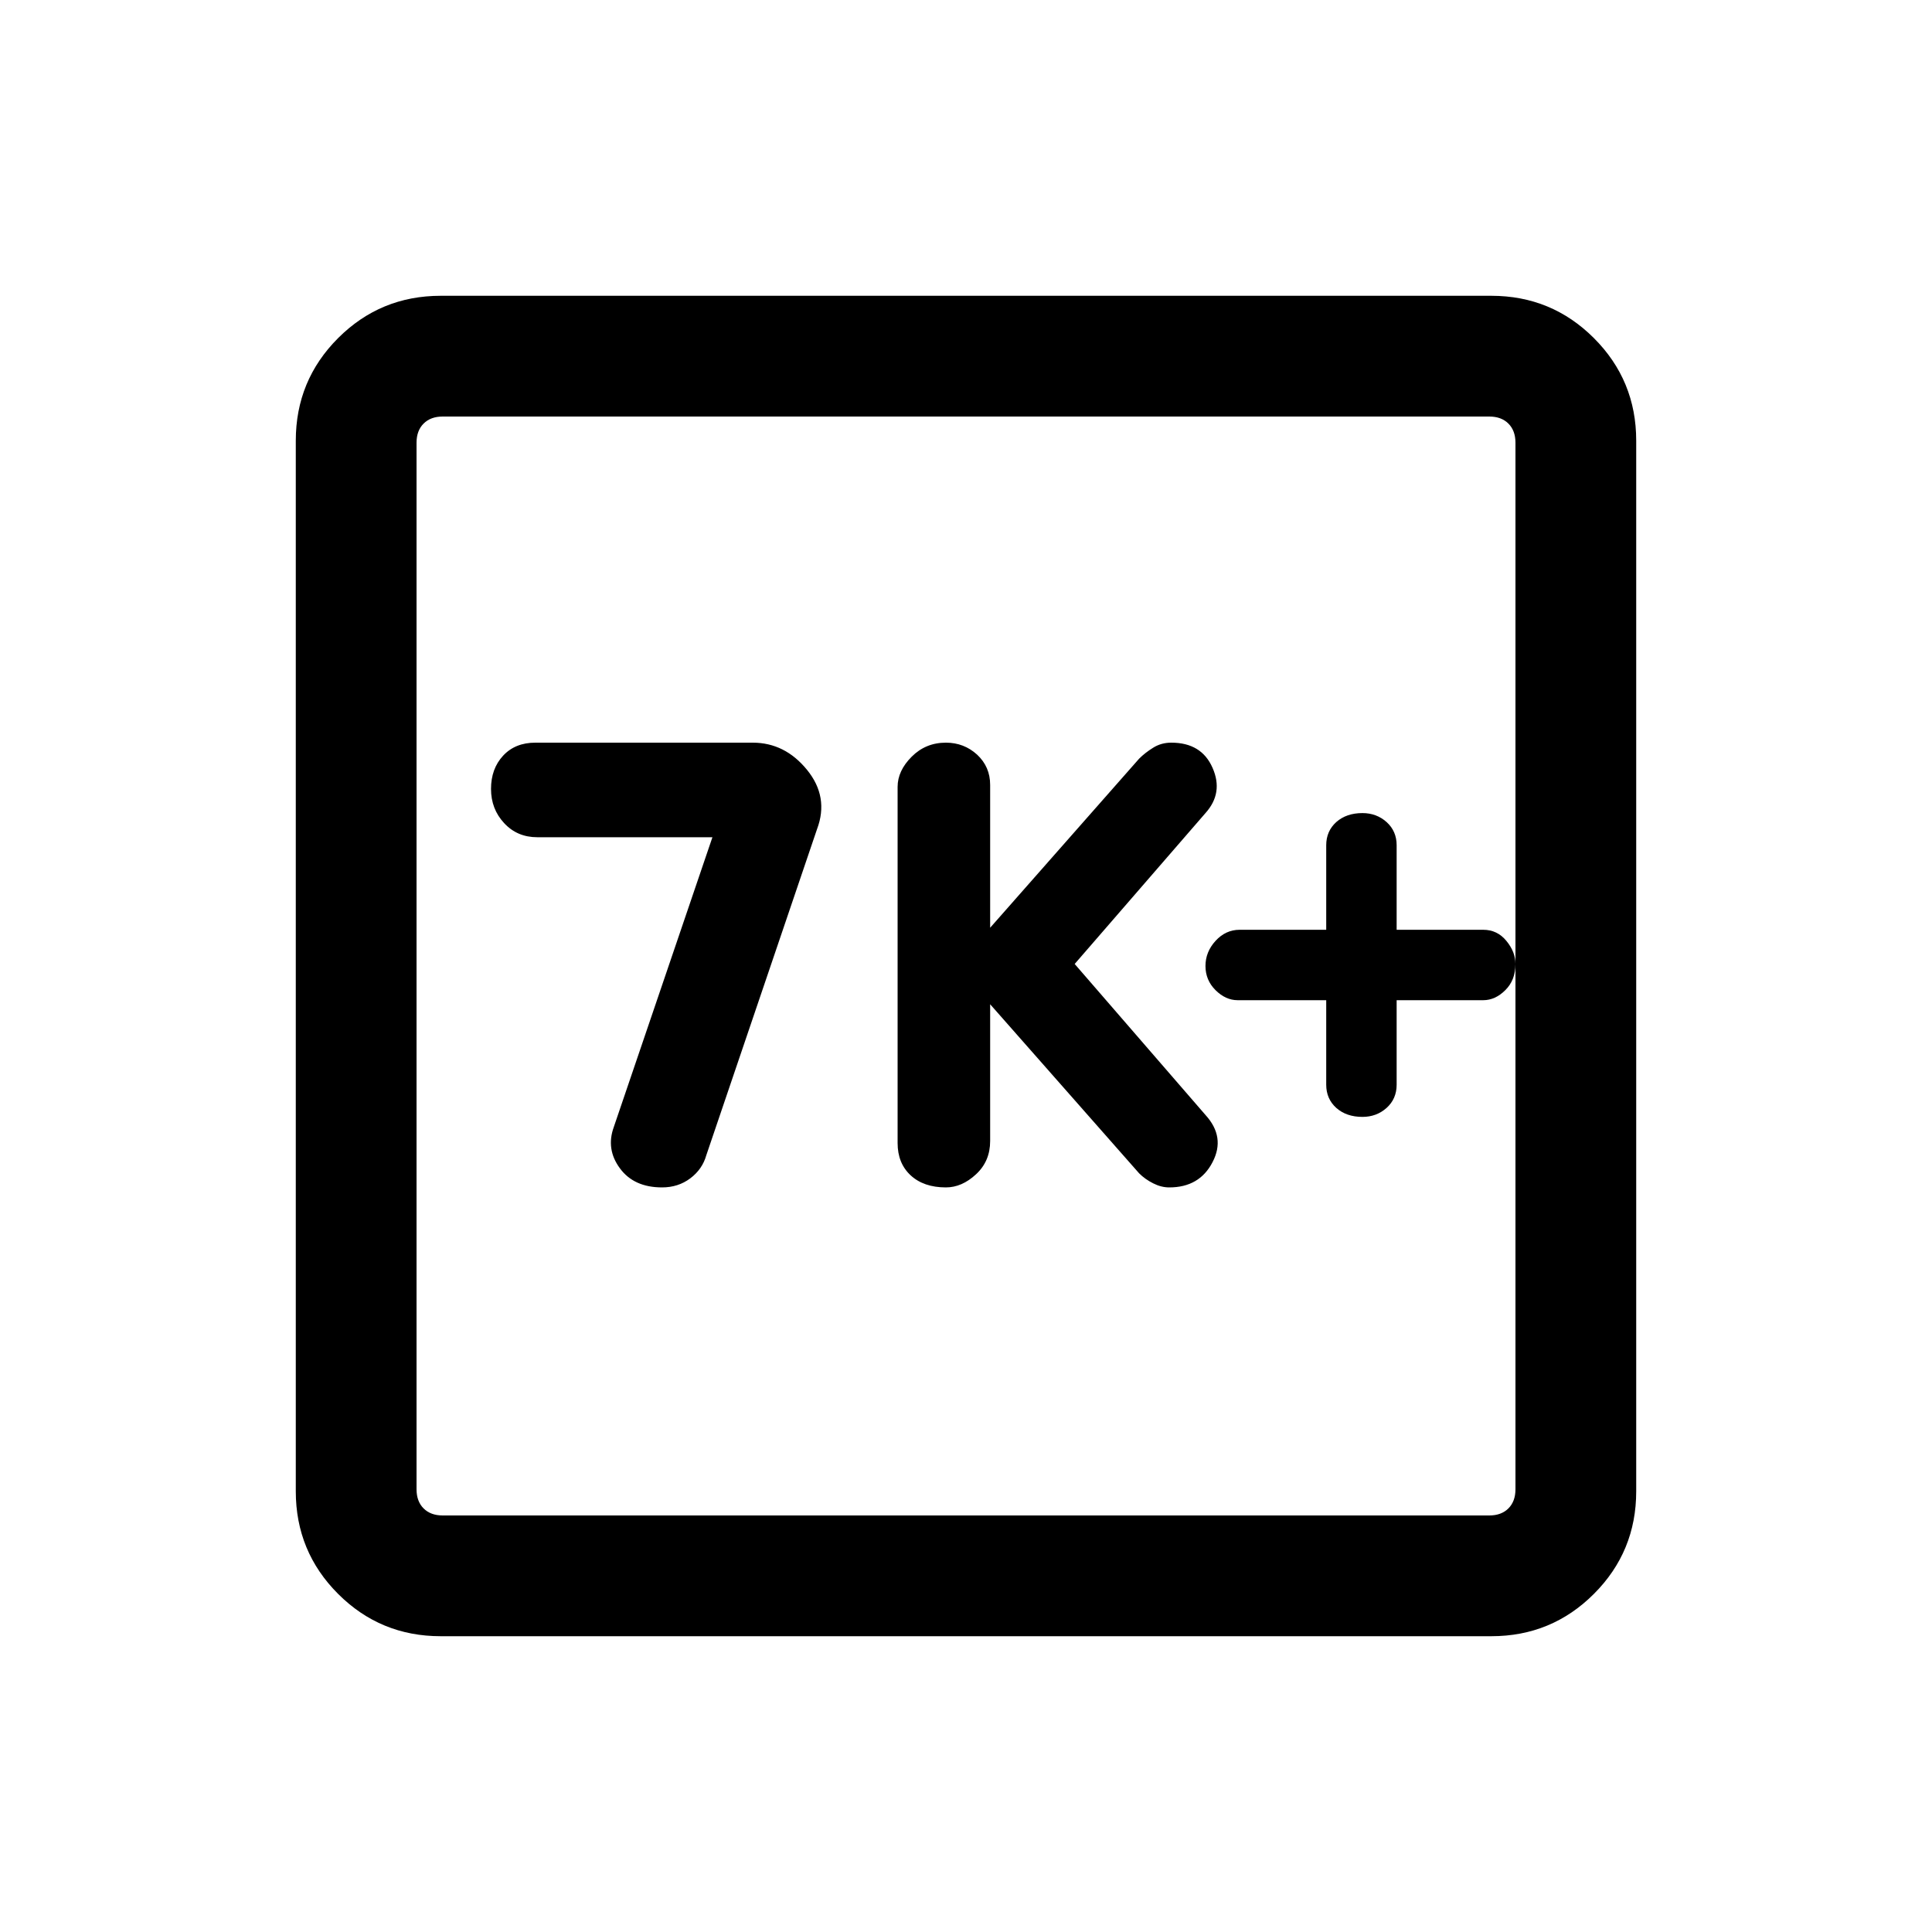 <svg xmlns="http://www.w3.org/2000/svg" height="20" width="20"><path d="M9.792 12.292q.166 0 .312-.136.146-.135.146-.344v-1.416l1.542 1.75q.062.062.146.104.083.042.166.042.313 0 .448-.261.136-.26-.073-.489l-1.354-1.563 1.354-1.562q.188-.209.073-.469-.114-.26-.427-.26-.104 0-.187.052-.084.052-.146.114l-1.542 1.75V8.125q0-.187-.135-.313-.136-.124-.323-.124-.209 0-.354.145-.146.146-.146.313v3.687q0 .209.135.334.135.125.365.125Zm-2.938 0q.167 0 .292-.094.125-.094.166-.24l1.146-3.375q.125-.333-.104-.614-.229-.281-.562-.281h-2.25q-.209 0-.334.135-.125.135-.125.344 0 .208.136.354.135.146.343.146h1.813l-1.021 3q-.083.229.063.427.145.198.437.198Zm-2.292 4.646q-.624 0-1.062-.438-.438-.438-.438-1.062V4.562q0-.624.438-1.062.438-.438 1.062-.438h10.876q.624 0 1.062.438.438.438.438 1.062v10.876q0 .624-.438 1.062-.438.438-1.062.438Zm.021-1.25h10.834q.125 0 .198-.073.073-.073.073-.198V4.583q0-.125-.073-.198-.073-.073-.198-.073H4.583q-.125 0-.198.073-.073.073-.073.198v10.834q0 .125.073.198.073.073.198.073ZM4.312 4.312V15.688 4.312Zm9.792 7.25q.146 0 .25-.093.104-.094.104-.24v-.875h.896q.125 0 .229-.104.105-.104.105-.271 0-.125-.094-.239-.094-.115-.24-.115h-.896V8.75q0-.146-.104-.24-.104-.093-.25-.093-.166 0-.271.093-.104.094-.104.24v.875h-.896q-.145 0-.25.115-.104.114-.104.26 0 .146.104.25.105.104.229.104h.917v.875q0 .146.104.24.105.093.271.093Z"/></svg>